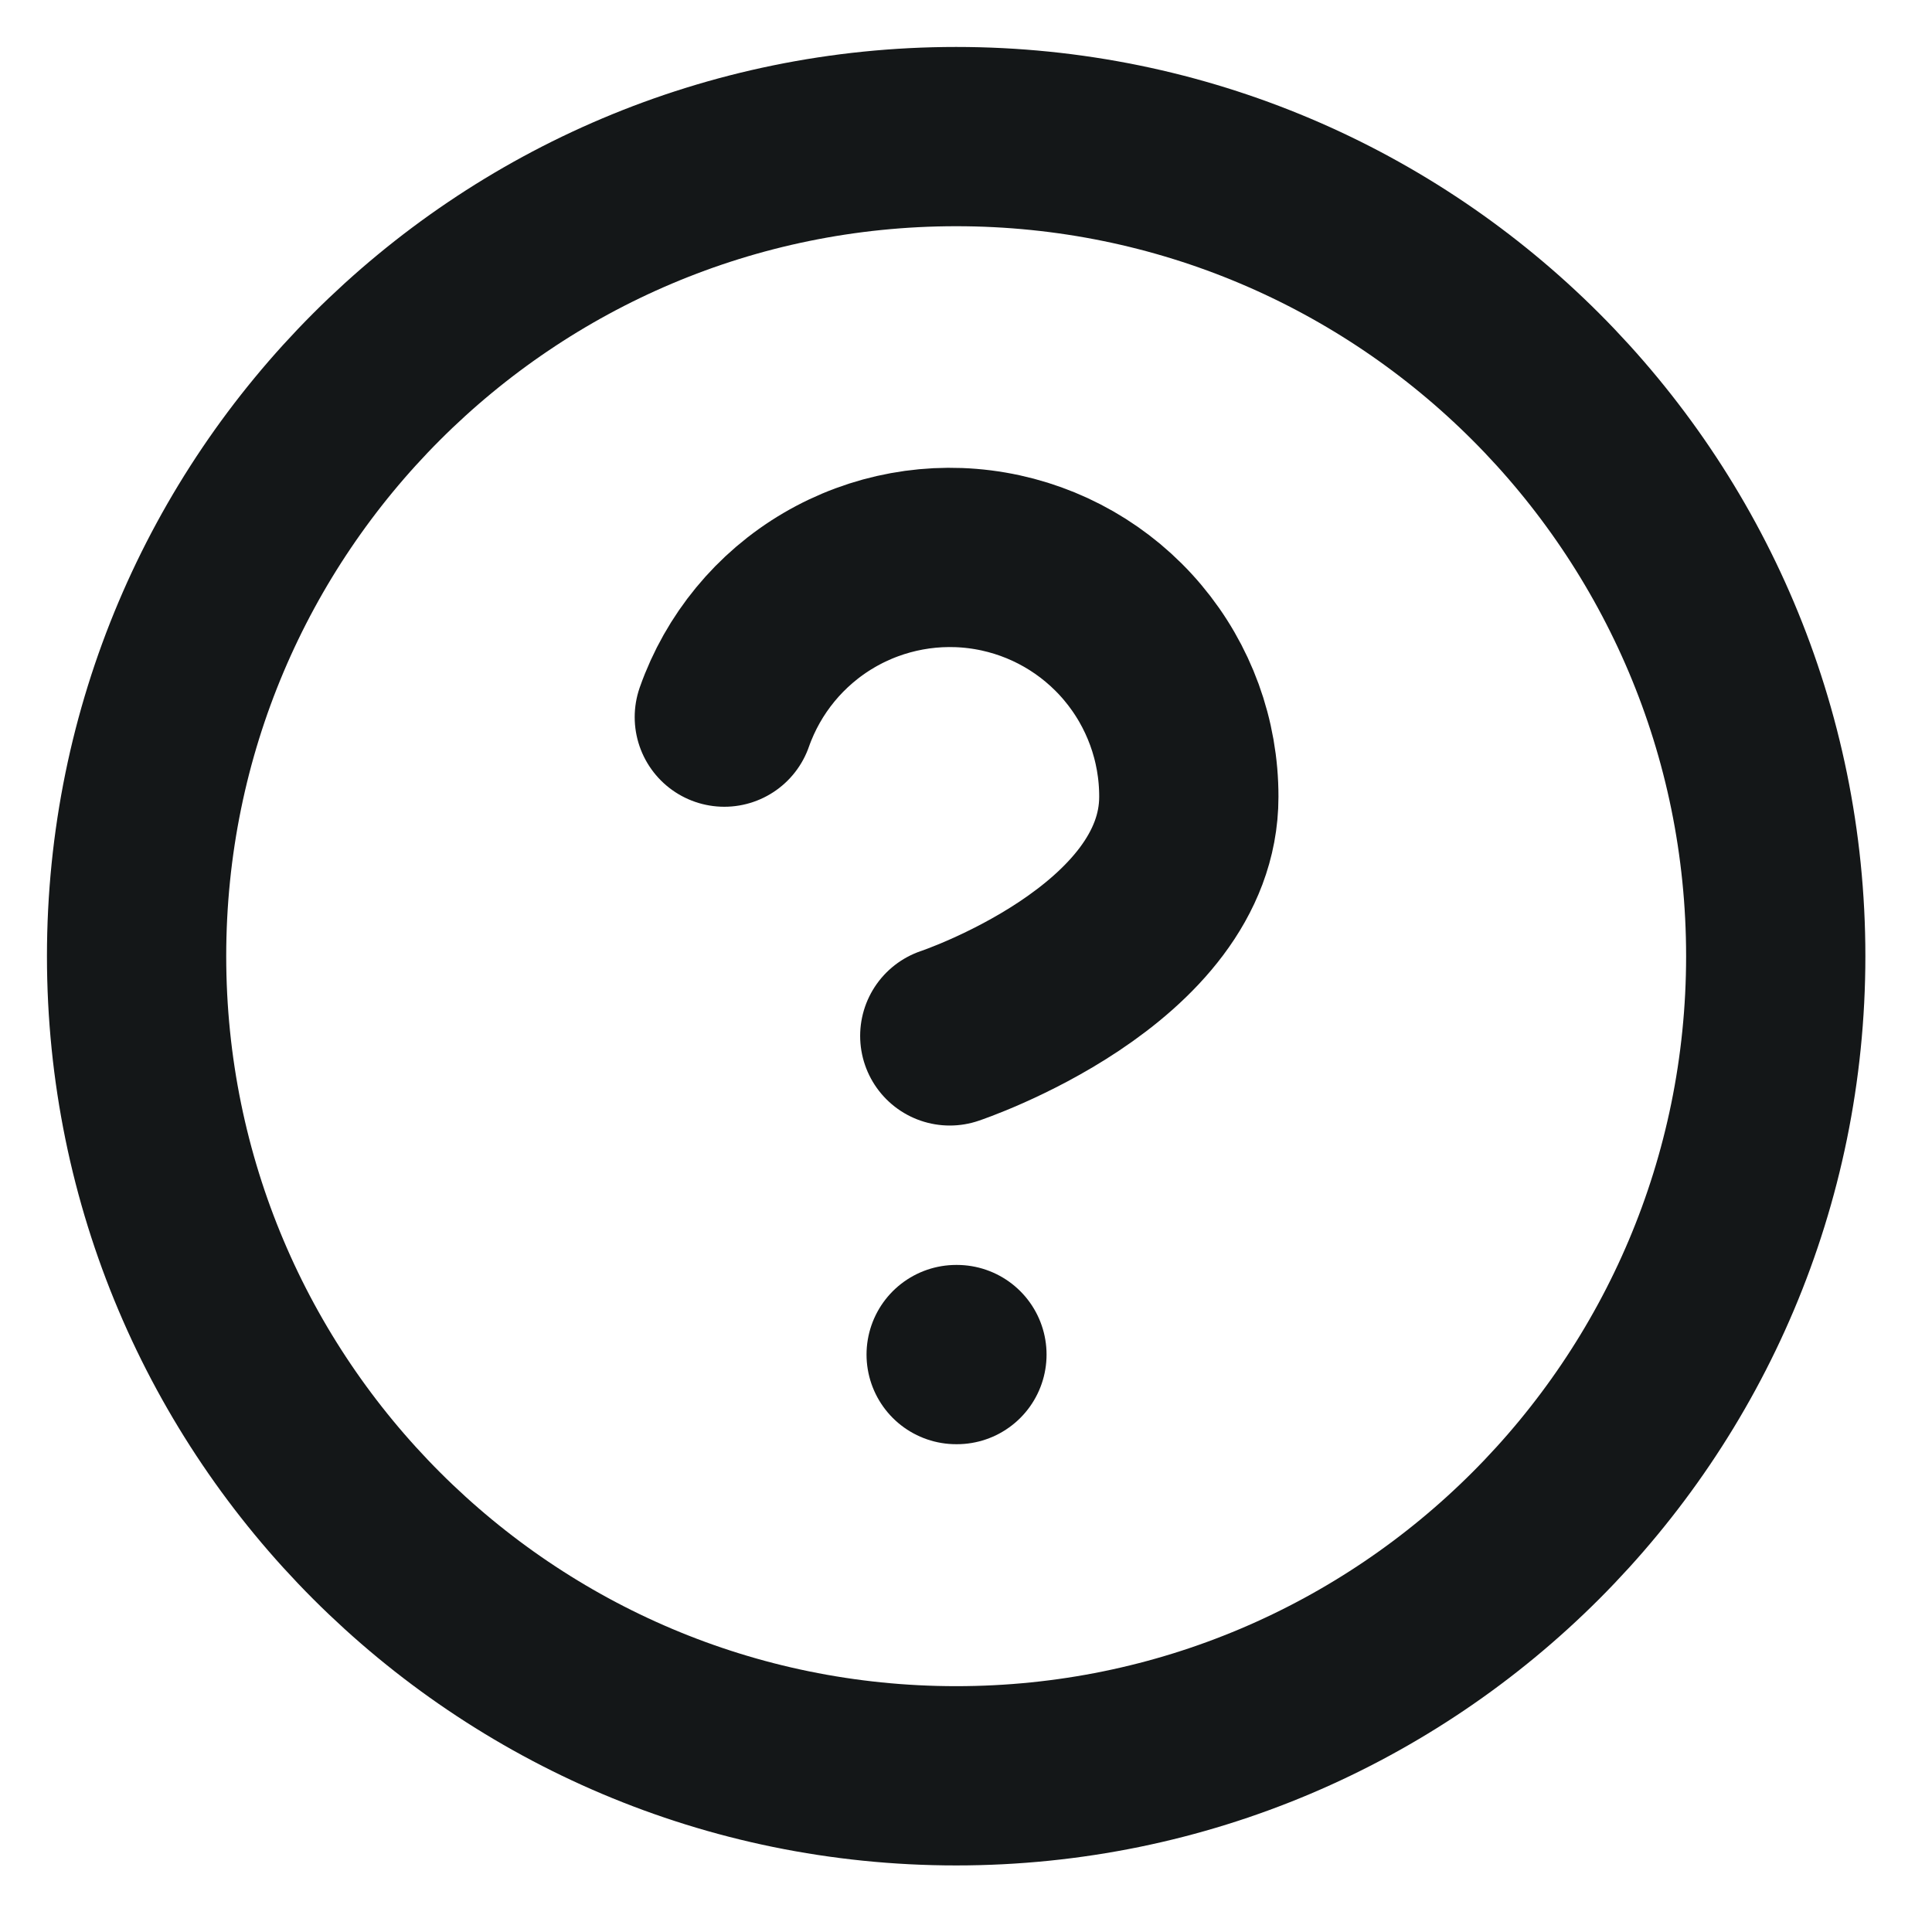 <svg width="33" height="33" viewBox="0 0 33 33" fill="none" xmlns="http://www.w3.org/2000/svg">
<path d="M16.332 30.332C24.064 30.332 30.331 24.064 30.331 16.332C30.331 8.601 24.064 2.333 16.332 2.333C8.601 2.333 2.333 8.601 2.333 16.332C2.333 24.064 8.601 30.332 16.332 30.332Z" stroke="#141718" stroke-width="3.062" stroke-linecap="round" stroke-linejoin="round"/>
<path d="M12.372 12.249C12.692 11.34 13.323 10.573 14.155 10.084C14.986 9.596 15.963 9.417 16.914 9.58C17.864 9.743 18.726 10.237 19.347 10.975C19.968 11.713 20.308 12.646 20.306 13.61C20.306 16.332 16.223 17.694 16.223 17.694" stroke="#141718" stroke-width="3.062" stroke-linecap="round" stroke-linejoin="round"/>
<path d="M16.332 23.137H16.345" stroke="#141718" stroke-width="3.062" stroke-linecap="round" stroke-linejoin="round"/>
</svg>
